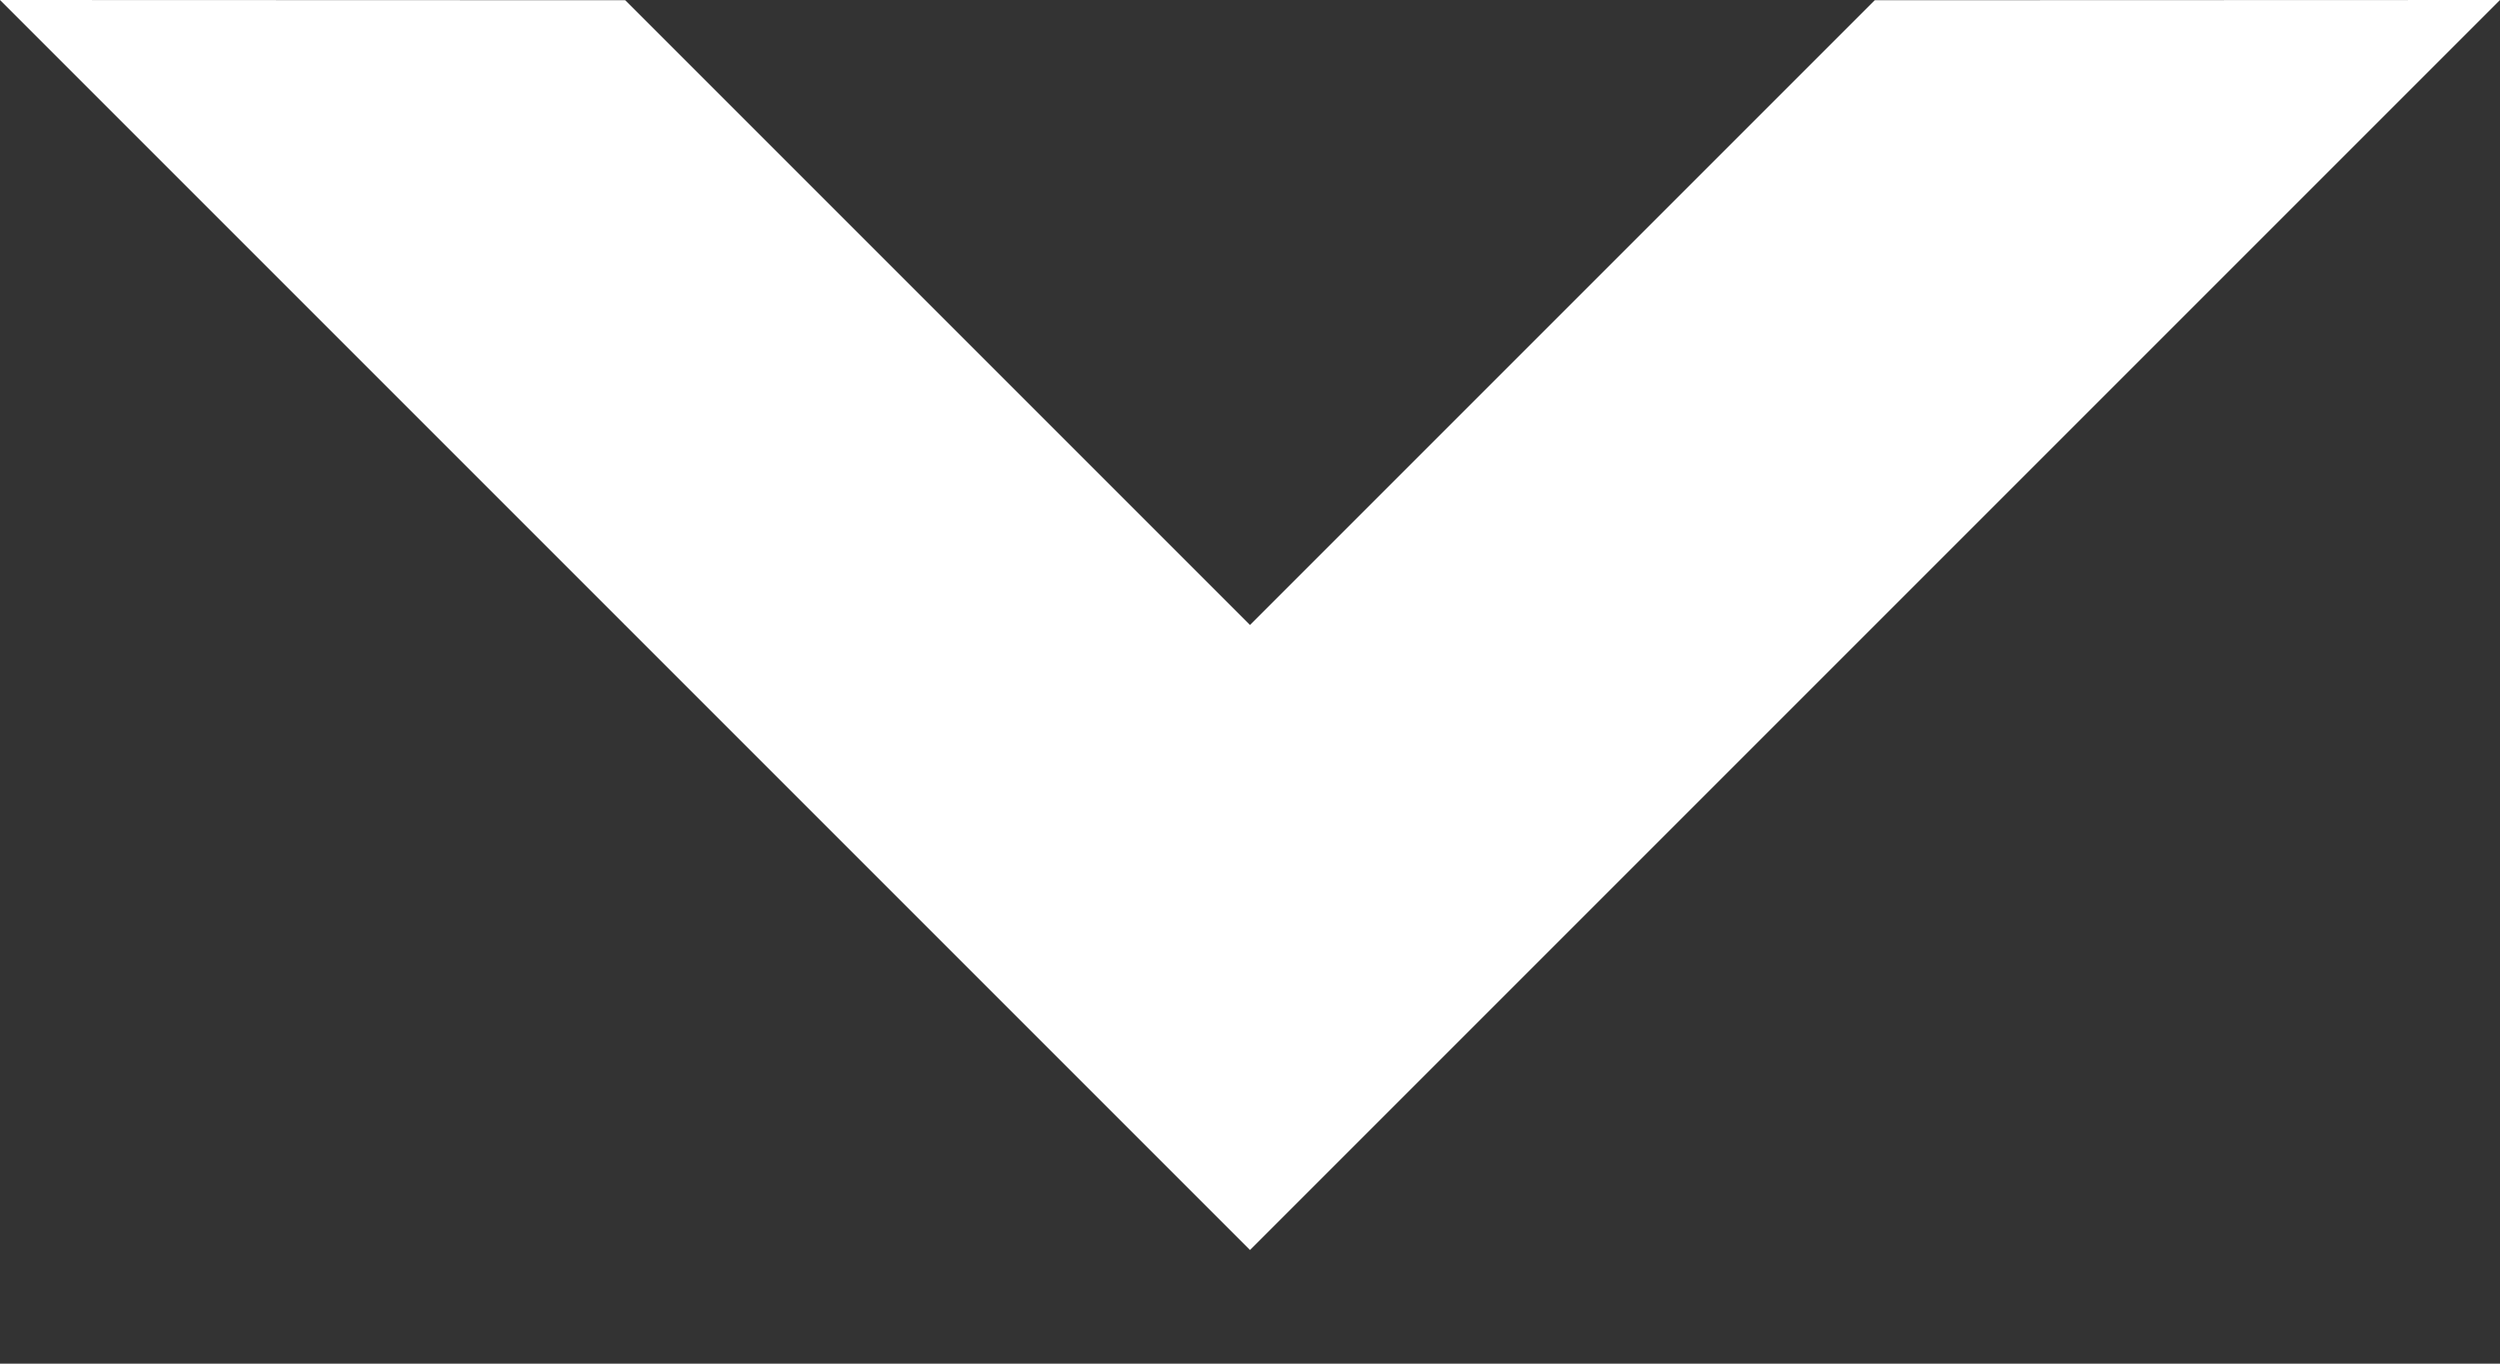 <svg xmlns="http://www.w3.org/2000/svg" width="11" height="6" viewBox="0 0 11 6">
    <rect x="0" y="0" width="11" height="6" fill="#333333" stroke="none"/>
    <g fill="none" fill-rule="evenodd">
        <g fill="#FFF">
            <g>
                <path d="M453.25 3.25l-.001 2.751L450.5 8.75l2.749 2.749.001 2.751-5.5-5.5 5.5-5.5z" transform="translate(-547 -298) translate(102 292) rotate(-90 450.5 8.75)"/>
            </g>
        </g>
    </g>
</svg>
